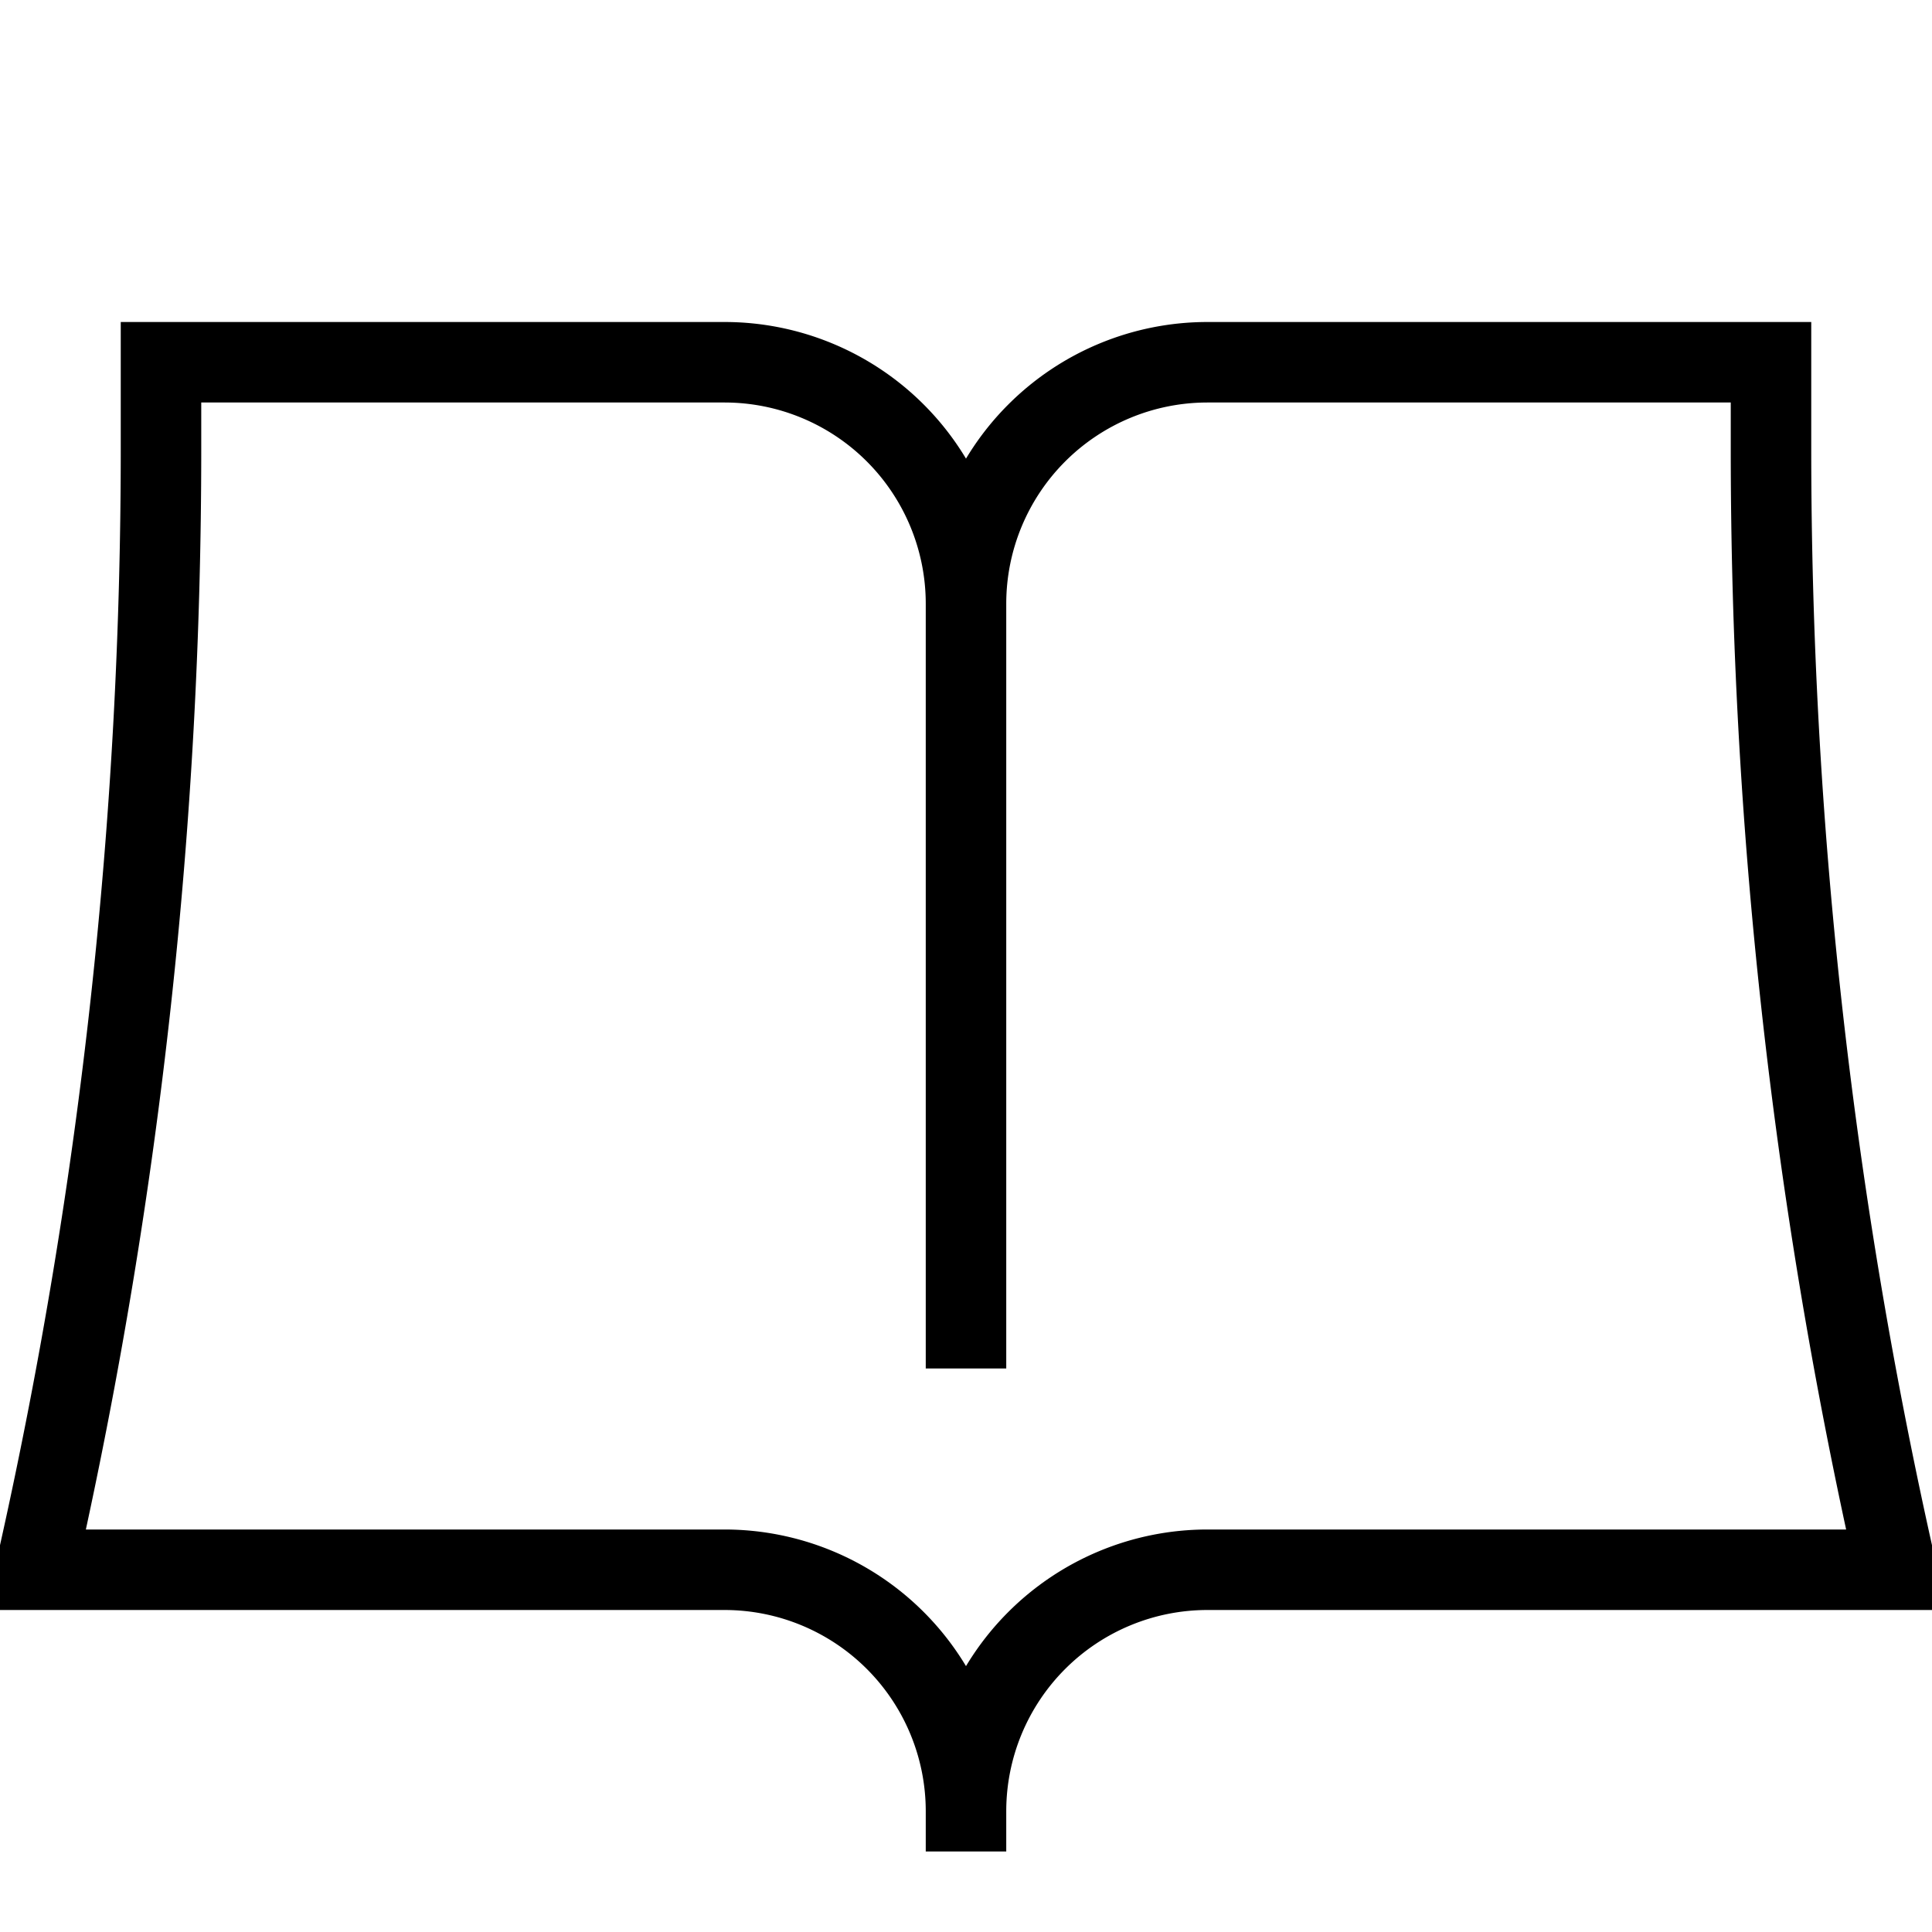 <svg xmlns="http://www.w3.org/2000/svg" fill="none" viewBox="0 0 24 24" id="Library--Streamline-Guidance-Free" height="24" width="24">
  <desc>
    Library Streamline Icon: https://streamlinehq.com
  </desc>
  <path stroke="#000000" d="M12 7.5V17m0 -9.5a3 3 0 0 0 -3 -3H2v1.085A62.99 62.99 0 0 1 0.5 19.25v0.25H9a3 3 0 0 1 3 3m0 -15a3 3 0 0 1 3 -3h7v1.085c0 4.596 0.503 9.178 1.5 13.665v0.25H15a3 3 0 0 0 -3 3m0 0v0.5" stroke-width="1"></path>
</svg>